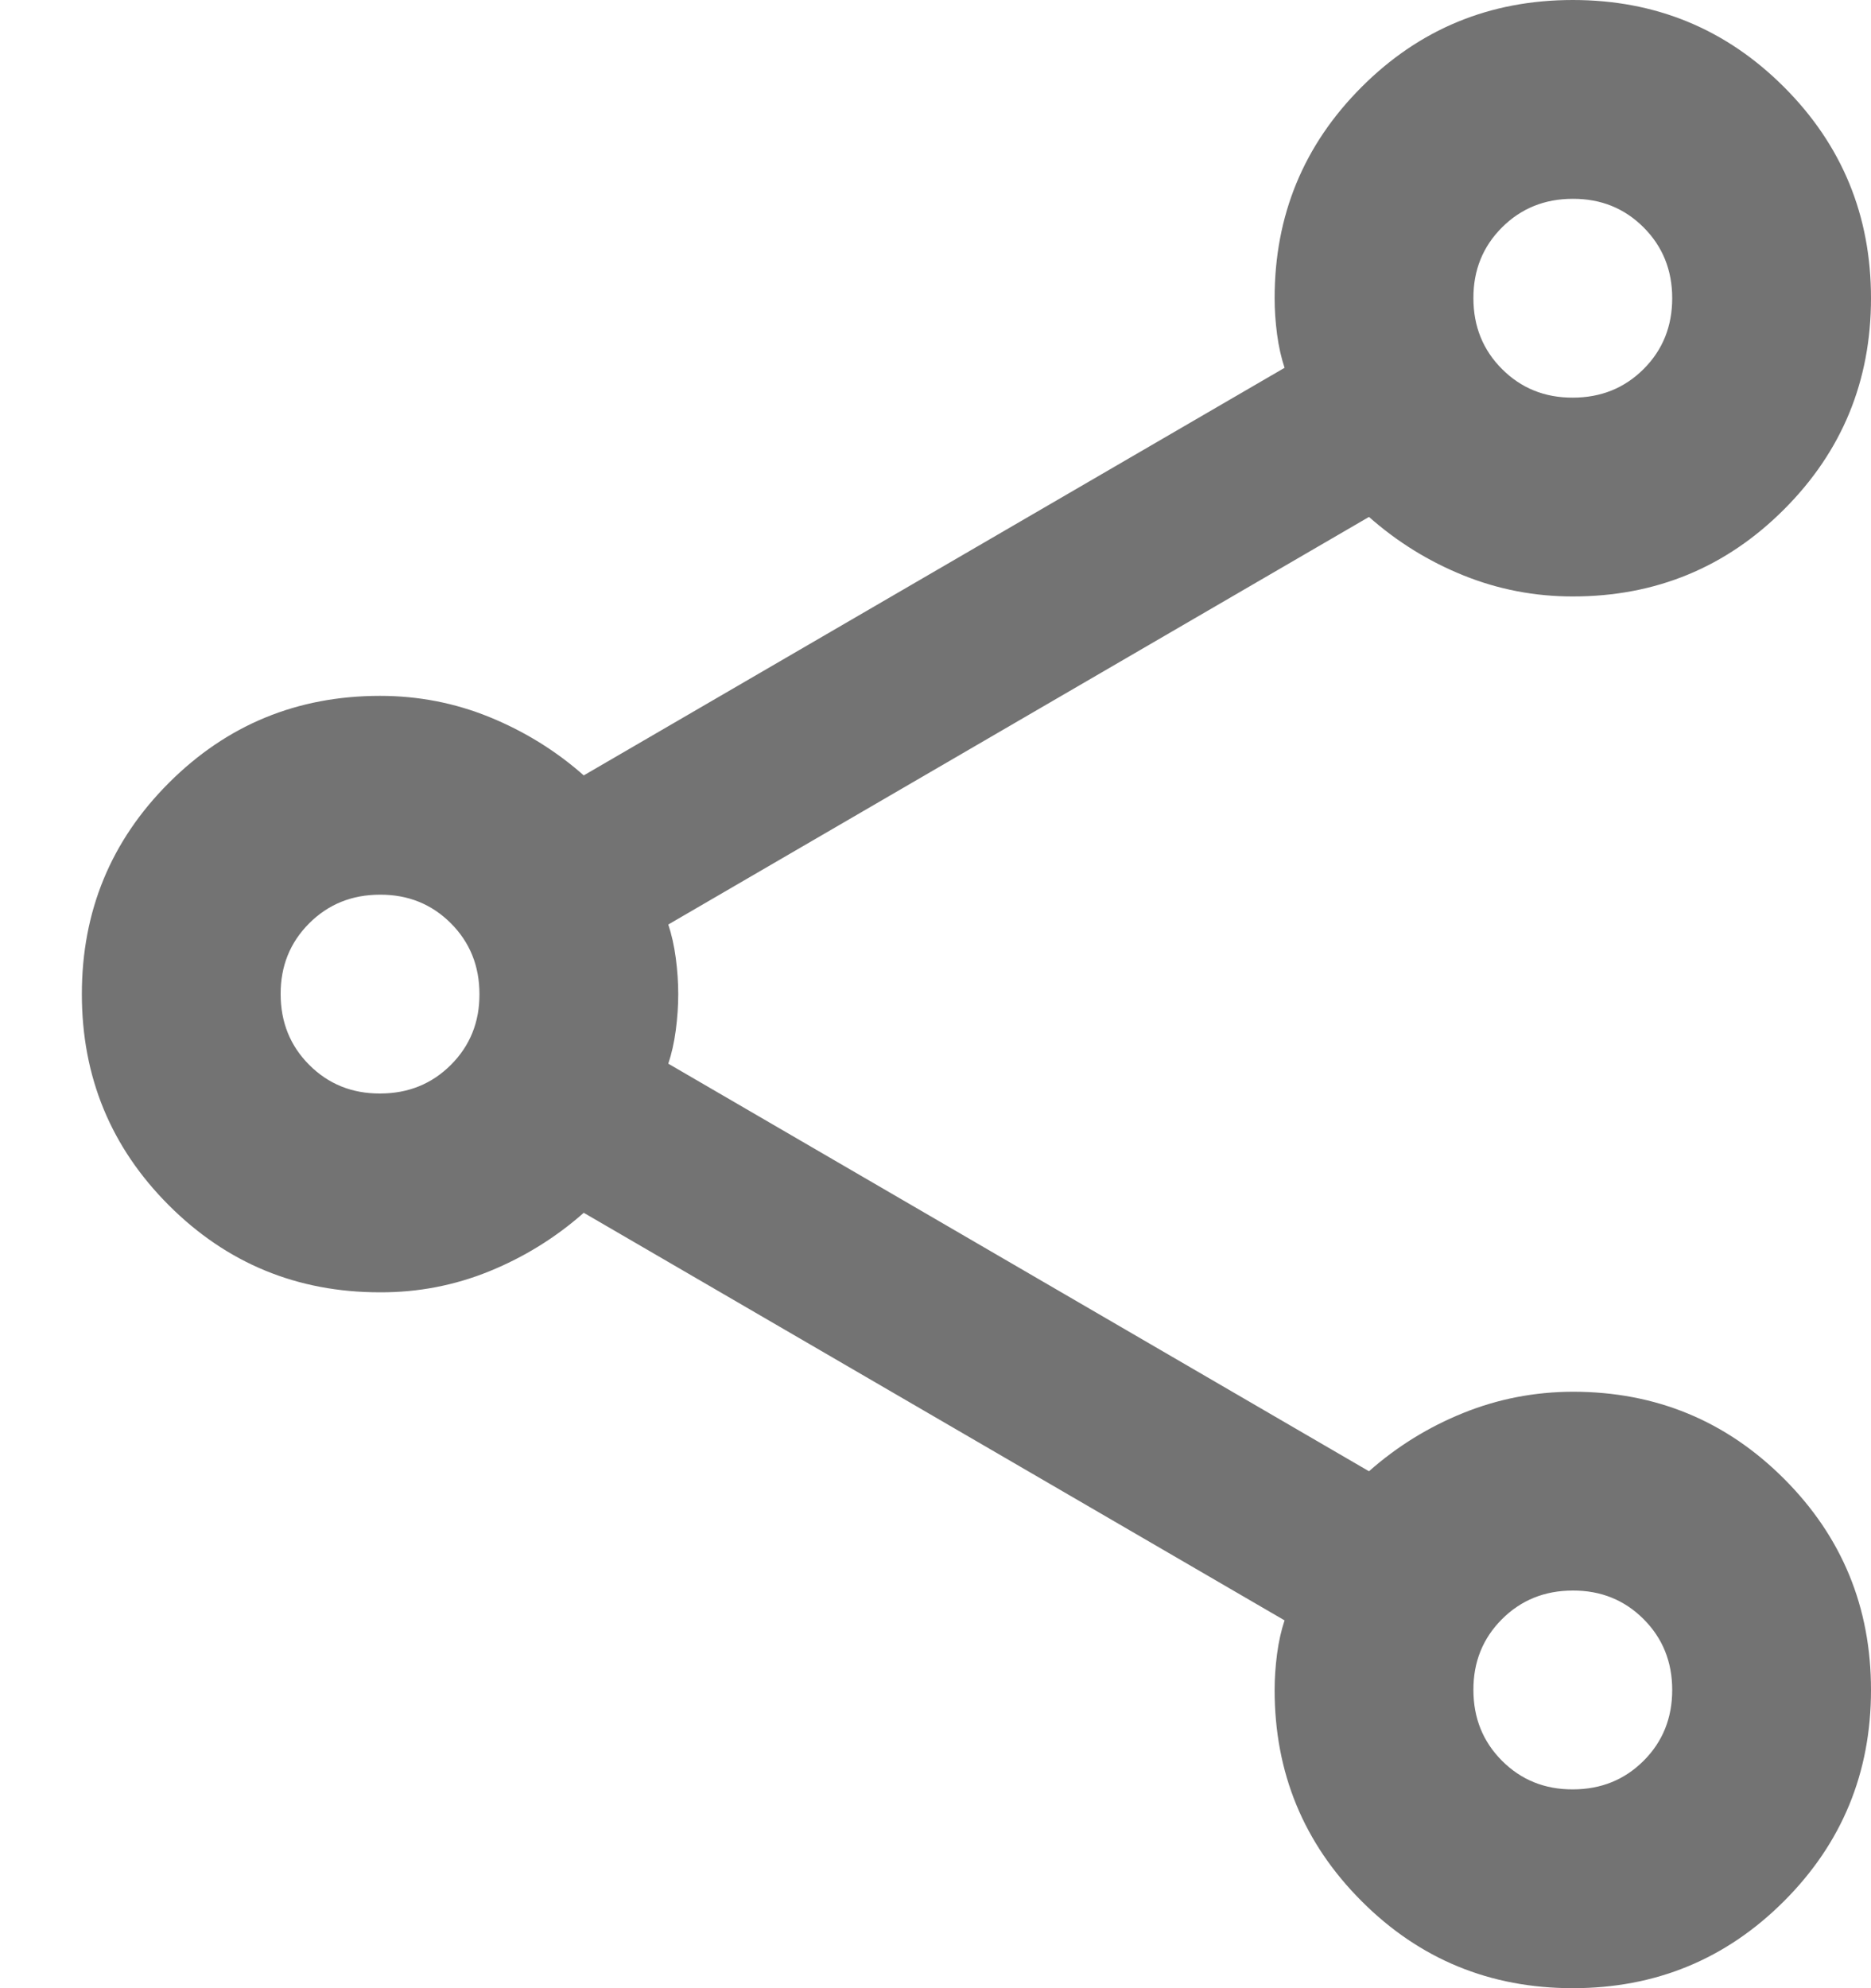 <svg width="16" height="17" viewBox="0 0 16 17" fill="none" xmlns="http://www.w3.org/2000/svg">
<path id="Vector" d="M13.45 17C12.742 17 12.139 16.752 11.644 16.256C11.148 15.76 10.9 15.158 10.9 14.45C10.9 14.351 10.907 14.248 10.921 14.141C10.935 14.035 10.957 13.939 10.985 13.855L4.992 10.37C4.752 10.582 4.482 10.749 4.185 10.87C3.887 10.991 3.576 11.051 3.25 11.05C2.542 11.05 1.94 10.802 1.444 10.306C0.948 9.81 0.7 9.208 0.7 8.5C0.7 7.792 0.948 7.19 1.444 6.694C1.94 6.198 2.542 5.95 3.25 5.95C3.576 5.95 3.887 6.01 4.185 6.131C4.482 6.252 4.752 6.418 4.992 6.63L10.985 3.145C10.957 3.06 10.935 2.965 10.921 2.859C10.907 2.753 10.9 2.65 10.9 2.55C10.9 1.842 11.148 1.24 11.644 0.744C12.139 0.248 12.742 0 13.45 0C14.158 0 14.76 0.248 15.256 0.744C15.752 1.24 16 1.842 16 2.55C16 3.258 15.752 3.86 15.256 4.356C14.76 4.852 14.158 5.1 13.45 5.1C13.124 5.1 12.812 5.04 12.515 4.92C12.217 4.8 11.948 4.633 11.707 4.42L5.715 7.905C5.743 7.99 5.765 8.086 5.779 8.192C5.793 8.299 5.8 8.401 5.8 8.5C5.8 8.599 5.793 8.702 5.779 8.809C5.765 8.915 5.743 9.011 5.715 9.095L11.707 12.58C11.948 12.367 12.217 12.201 12.515 12.081C12.812 11.961 13.124 11.901 13.45 11.9C14.158 11.9 14.76 12.148 15.256 12.644C15.752 13.14 16 13.742 16 14.45C16 15.158 15.752 15.76 15.256 16.256C14.76 16.752 14.158 17 13.45 17ZM13.45 3.4C13.691 3.4 13.893 3.318 14.056 3.155C14.219 2.992 14.3 2.79 14.3 2.55C14.3 2.309 14.218 2.107 14.055 1.944C13.892 1.781 13.69 1.699 13.45 1.7C13.209 1.7 13.007 1.782 12.844 1.945C12.681 2.108 12.599 2.31 12.6 2.55C12.6 2.791 12.682 2.993 12.845 3.156C13.008 3.319 13.21 3.401 13.45 3.4ZM3.25 9.35C3.491 9.35 3.693 9.268 3.856 9.105C4.019 8.942 4.101 8.74 4.1 8.5C4.1 8.259 4.018 8.057 3.855 7.894C3.692 7.731 3.49 7.649 3.25 7.65C3.009 7.65 2.807 7.732 2.644 7.895C2.481 8.058 2.399 8.26 2.4 8.5C2.4 8.741 2.482 8.943 2.645 9.106C2.808 9.269 3.01 9.351 3.25 9.35ZM13.45 15.3C13.691 15.3 13.893 15.218 14.056 15.055C14.219 14.892 14.3 14.69 14.3 14.45C14.3 14.209 14.218 14.007 14.055 13.844C13.892 13.681 13.69 13.599 13.45 13.6C13.209 13.6 13.007 13.682 12.844 13.845C12.681 14.008 12.599 14.21 12.6 14.45C12.6 14.691 12.682 14.893 12.845 15.056C13.008 15.219 13.21 15.301 13.45 15.3Z" fill="#737373"/>
</svg>
